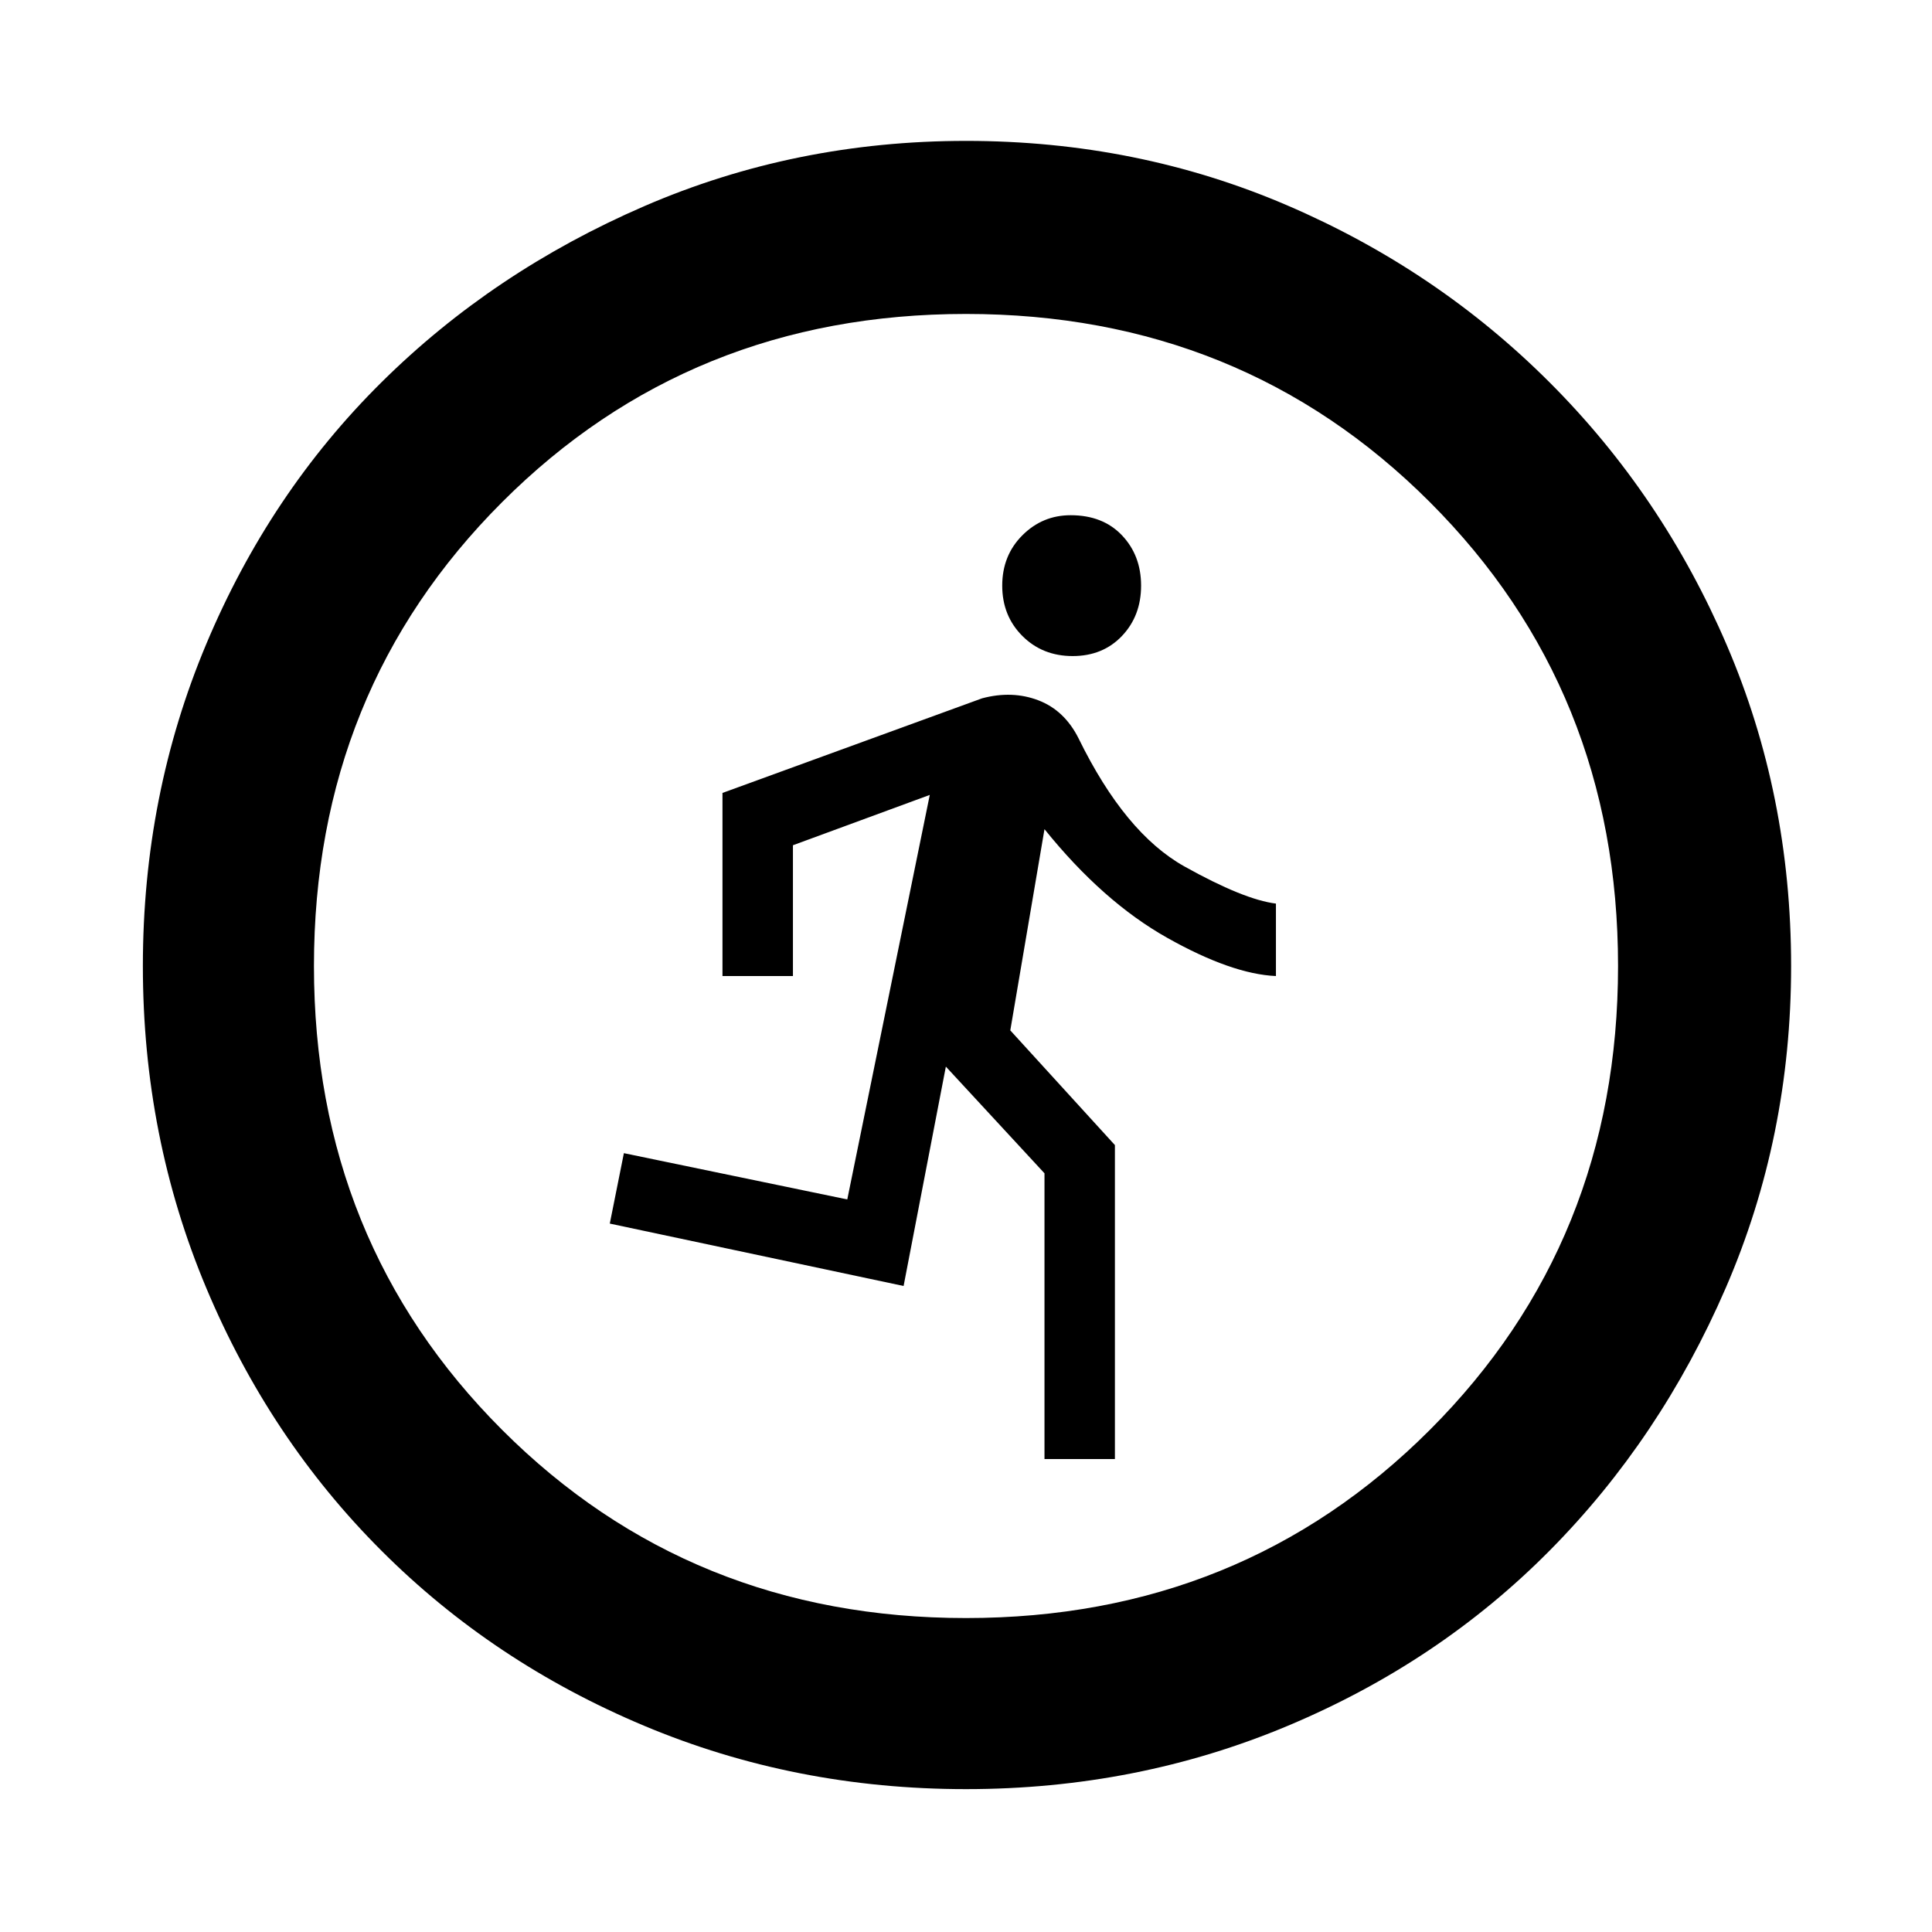 <svg xmlns="http://www.w3.org/2000/svg" height="40" width="40"><path d="M21.625 30.208V24.292L19.583 22.083L18.708 26.625L12.625 25.333L12.917 23.875L17.542 24.833L19.25 16.458L16.417 17.5V20.208H14.958V16.417L20.333 14.458Q20.958 14.292 21.5 14.5Q22.042 14.708 22.333 15.292Q23.292 17.25 24.521 17.938Q25.75 18.625 26.417 18.708V20.208Q25.5 20.167 24.167 19.417Q22.833 18.667 21.625 17.167L20.917 21.333L23.083 23.708V30.208ZM22.208 13.583Q21.583 13.583 21.167 13.167Q20.75 12.75 20.75 12.125Q20.75 11.5 21.167 11.083Q21.583 10.667 22.167 10.667Q22.833 10.667 23.229 11.083Q23.625 11.5 23.625 12.125Q23.625 12.75 23.229 13.167Q22.833 13.583 22.208 13.583ZM20 37.042Q16.458 37.042 13.333 35.729Q10.208 34.417 7.896 32.104Q5.583 29.792 4.271 26.667Q2.958 23.542 2.958 20Q2.958 16.458 4.271 13.333Q5.583 10.208 7.896 7.917Q10.208 5.625 13.333 4.271Q16.458 2.917 20 2.917Q23.542 2.917 26.646 4.25Q29.75 5.583 32.083 7.917Q34.417 10.25 35.75 13.354Q37.083 16.458 37.083 20Q37.083 23.542 35.729 26.667Q34.375 29.792 32.083 32.104Q29.792 34.417 26.667 35.729Q23.542 37.042 20 37.042ZM20 33.5Q25.708 33.5 29.604 29.604Q33.5 25.708 33.5 20Q33.5 14.292 29.604 10.396Q25.708 6.5 20 6.5Q14.292 6.5 10.396 10.396Q6.5 14.292 6.5 20Q6.5 25.708 10.396 29.604Q14.292 33.5 20 33.5Z"/></svg>